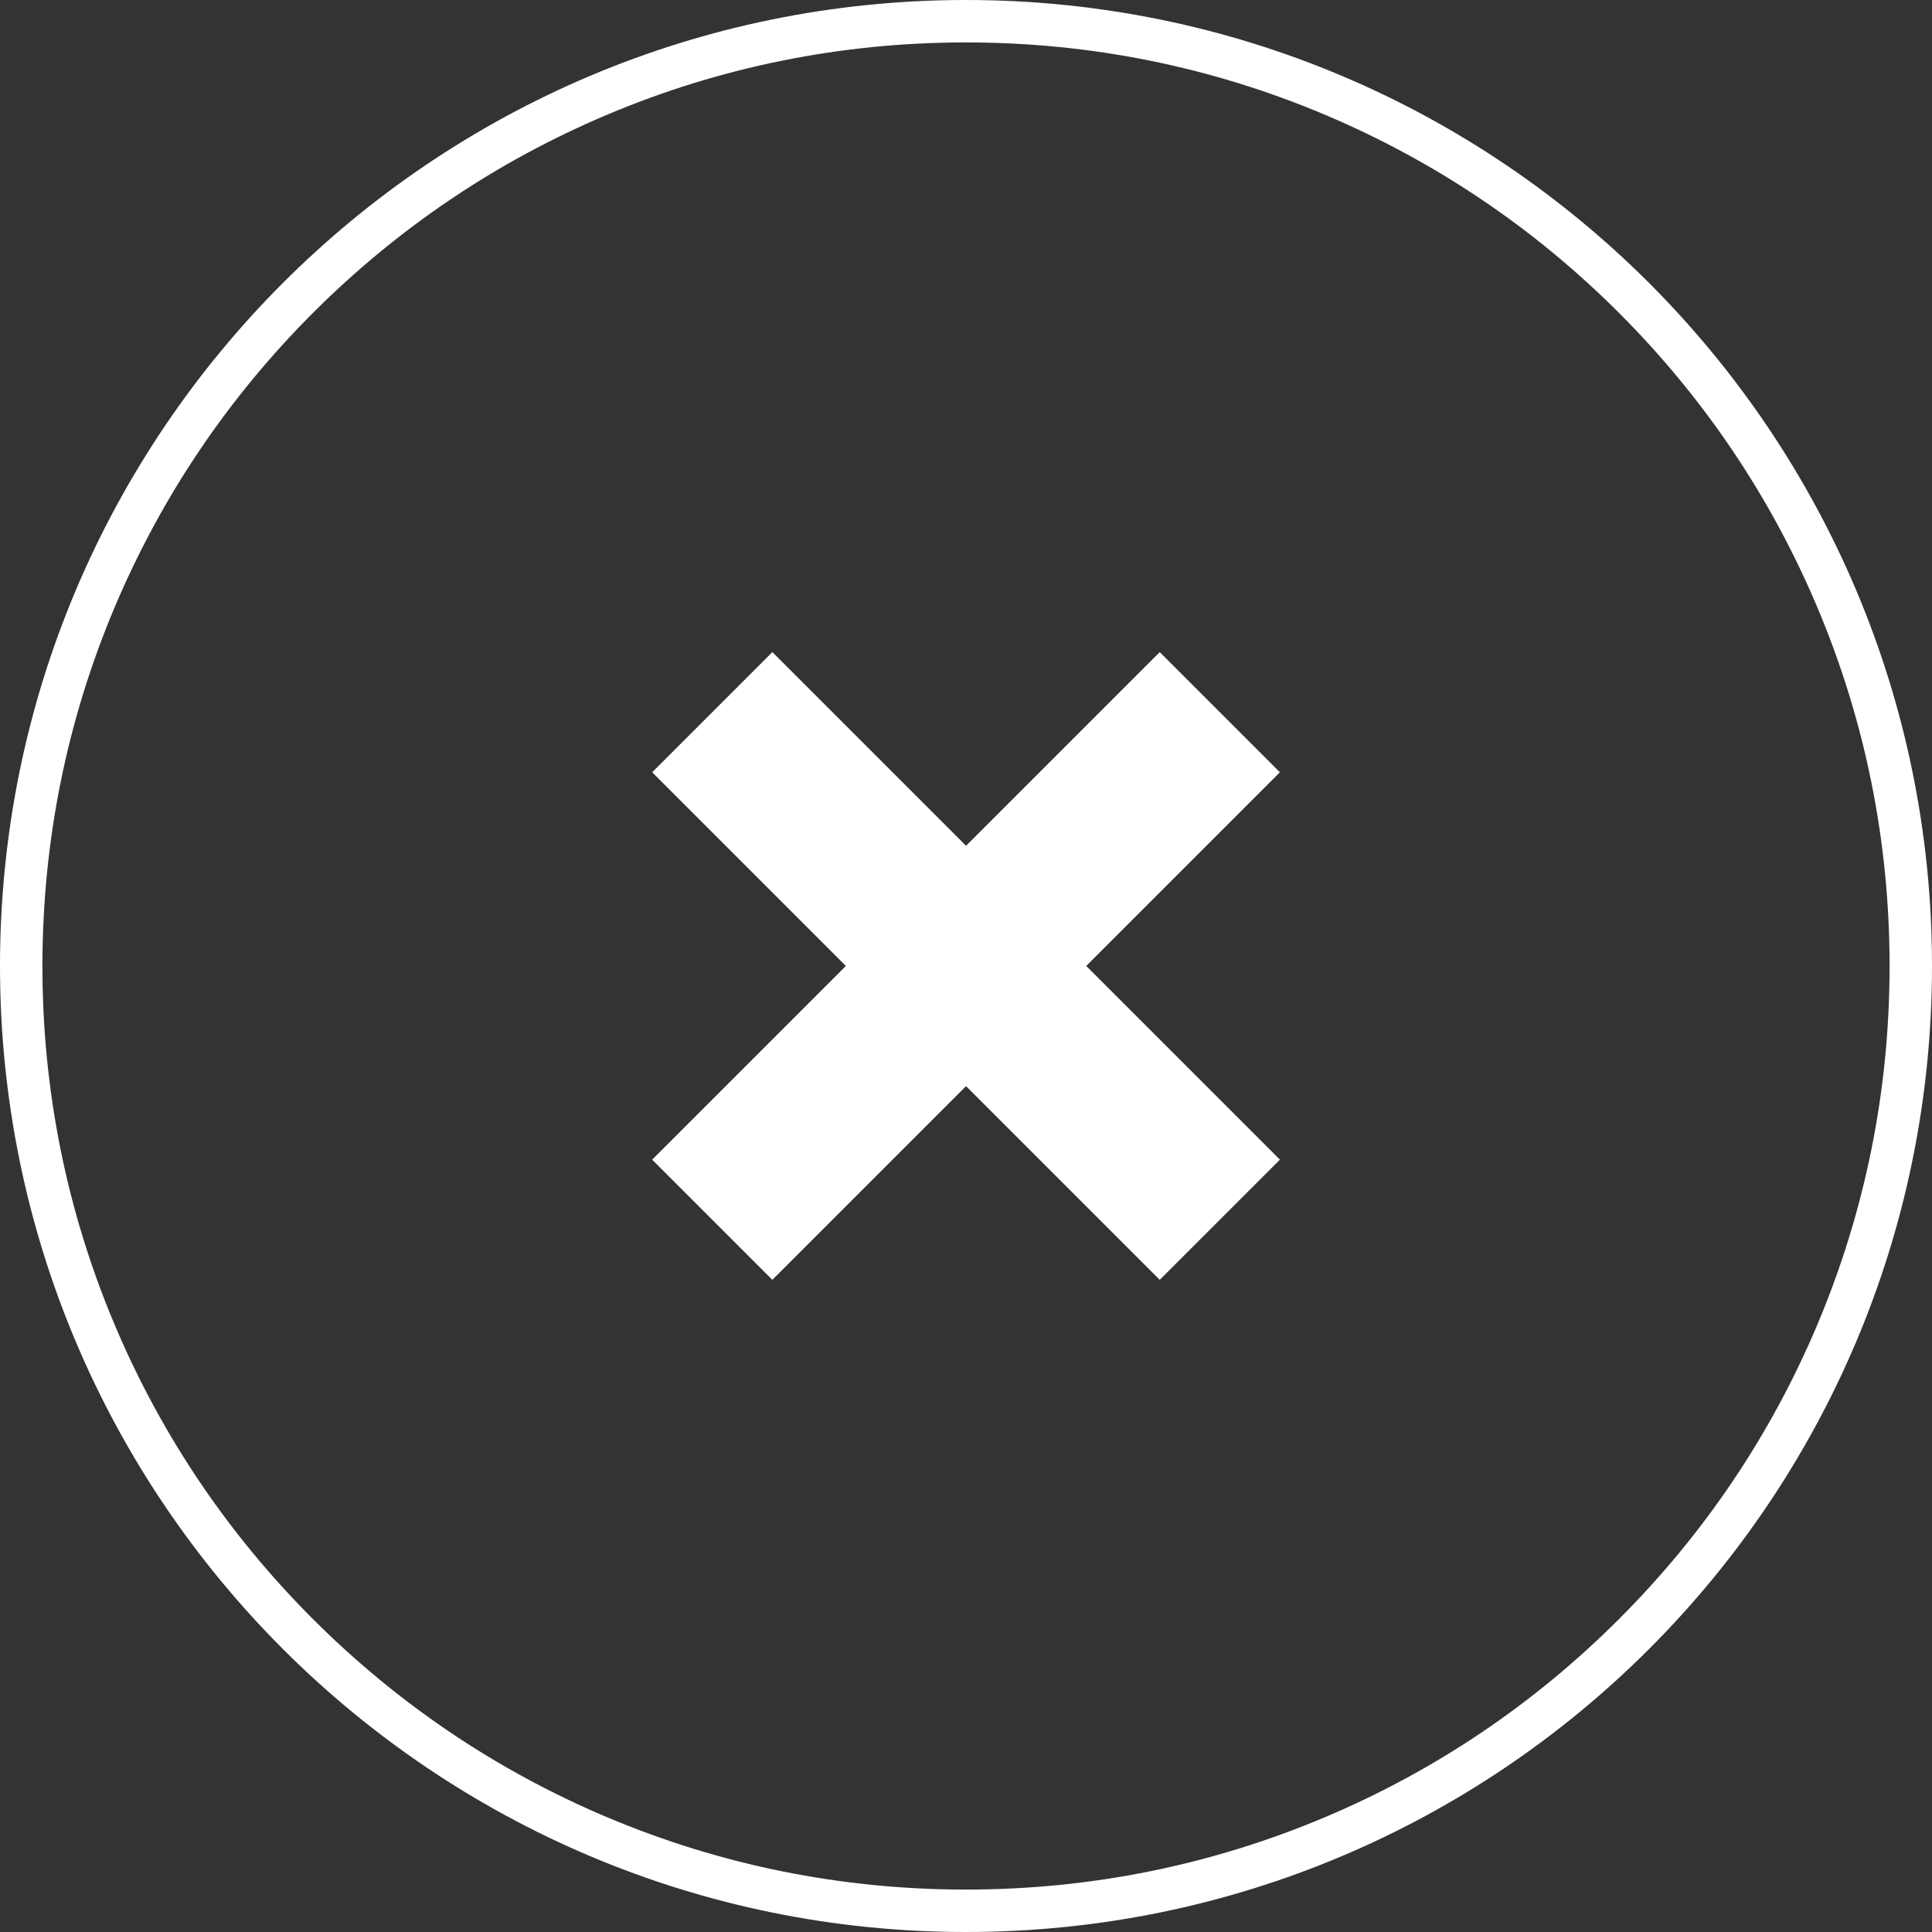 <svg id="Component_39_1" data-name="Component 39 – 1" xmlns="http://www.w3.org/2000/svg" width="45.539" height="45.539" viewBox="0 0 45.539 45.539">
  <rect x="0" y="0" width="45.539" height="45.539" fill="#333333" stroke="none"/>
  <g id="Path_652" data-name="Path 652" fill="none">
    <path d="M22.769,0A22.769,22.769,0,1,1,0,22.769,22.769,22.769,0,0,1,22.769,0Z" stroke="none"/>
    <path d="M 22.769 1 C 19.83 1 16.979 1.575 14.296 2.71 C 11.704 3.807 9.376 5.376 7.376 7.376 C 5.376 9.376 3.807 11.704 2.71 14.296 C 1.575 16.979 1 19.83 1 22.769 C 1 25.709 1.575 28.559 2.71 31.243 C 3.807 33.835 5.376 36.163 7.376 38.162 C 9.376 40.162 11.704 41.732 14.296 42.828 C 16.979 43.963 19.83 44.539 22.769 44.539 C 25.709 44.539 28.559 43.963 31.243 42.828 C 33.835 41.732 36.163 40.162 38.162 38.162 C 40.162 36.163 41.732 33.835 42.828 31.243 C 43.963 28.559 44.539 25.709 44.539 22.769 C 44.539 19.83 43.963 16.979 42.828 14.296 C 41.732 11.704 40.162 9.376 38.162 7.376 C 36.163 5.376 33.835 3.807 31.243 2.71 C 28.559 1.575 25.709 1 22.769 1 M 22.769 -3.814697265625e-06 C 35.344 -3.814697265625e-06 45.539 10.194 45.539 22.769 C 45.539 35.344 35.344 45.539 22.769 45.539 C 10.194 45.539 -3.814697265625e-06 35.344 -3.814697265625e-06 22.769 C -3.814697265625e-06 10.194 10.194 -3.814697265625e-06 22.769 -3.814697265625e-06 Z" stroke="none" fill="#fff"/>
  </g>
  <g id="Group_659" data-name="Group 659" transform="translate(22.77 10.809) rotate(45)">
    <path id="Path_615" data-name="Path 615" d="M0,0V16.914" transform="translate(8.457)" fill="none" stroke="#fff" stroke-width="4"/>
    <path id="Path_616" data-name="Path 616" d="M0,0V16.914" transform="translate(16.914 8.456) rotate(90)" fill="none" stroke="#fff" stroke-width="4"/>
  </g>
  <g id="Group_667" data-name="Group 667" transform="translate(22.77 10.809) rotate(45)">
    <path id="Path_615-2" data-name="Path 615" d="M0,0V16.914" transform="translate(8.457)" fill="none" stroke="#fff" stroke-width="4"/>
    <path id="Path_616-2" data-name="Path 616" d="M0,0V16.914" transform="translate(16.914 8.456) rotate(90)" fill="none" stroke="#fff" stroke-width="4"/>
  </g>
</svg>
